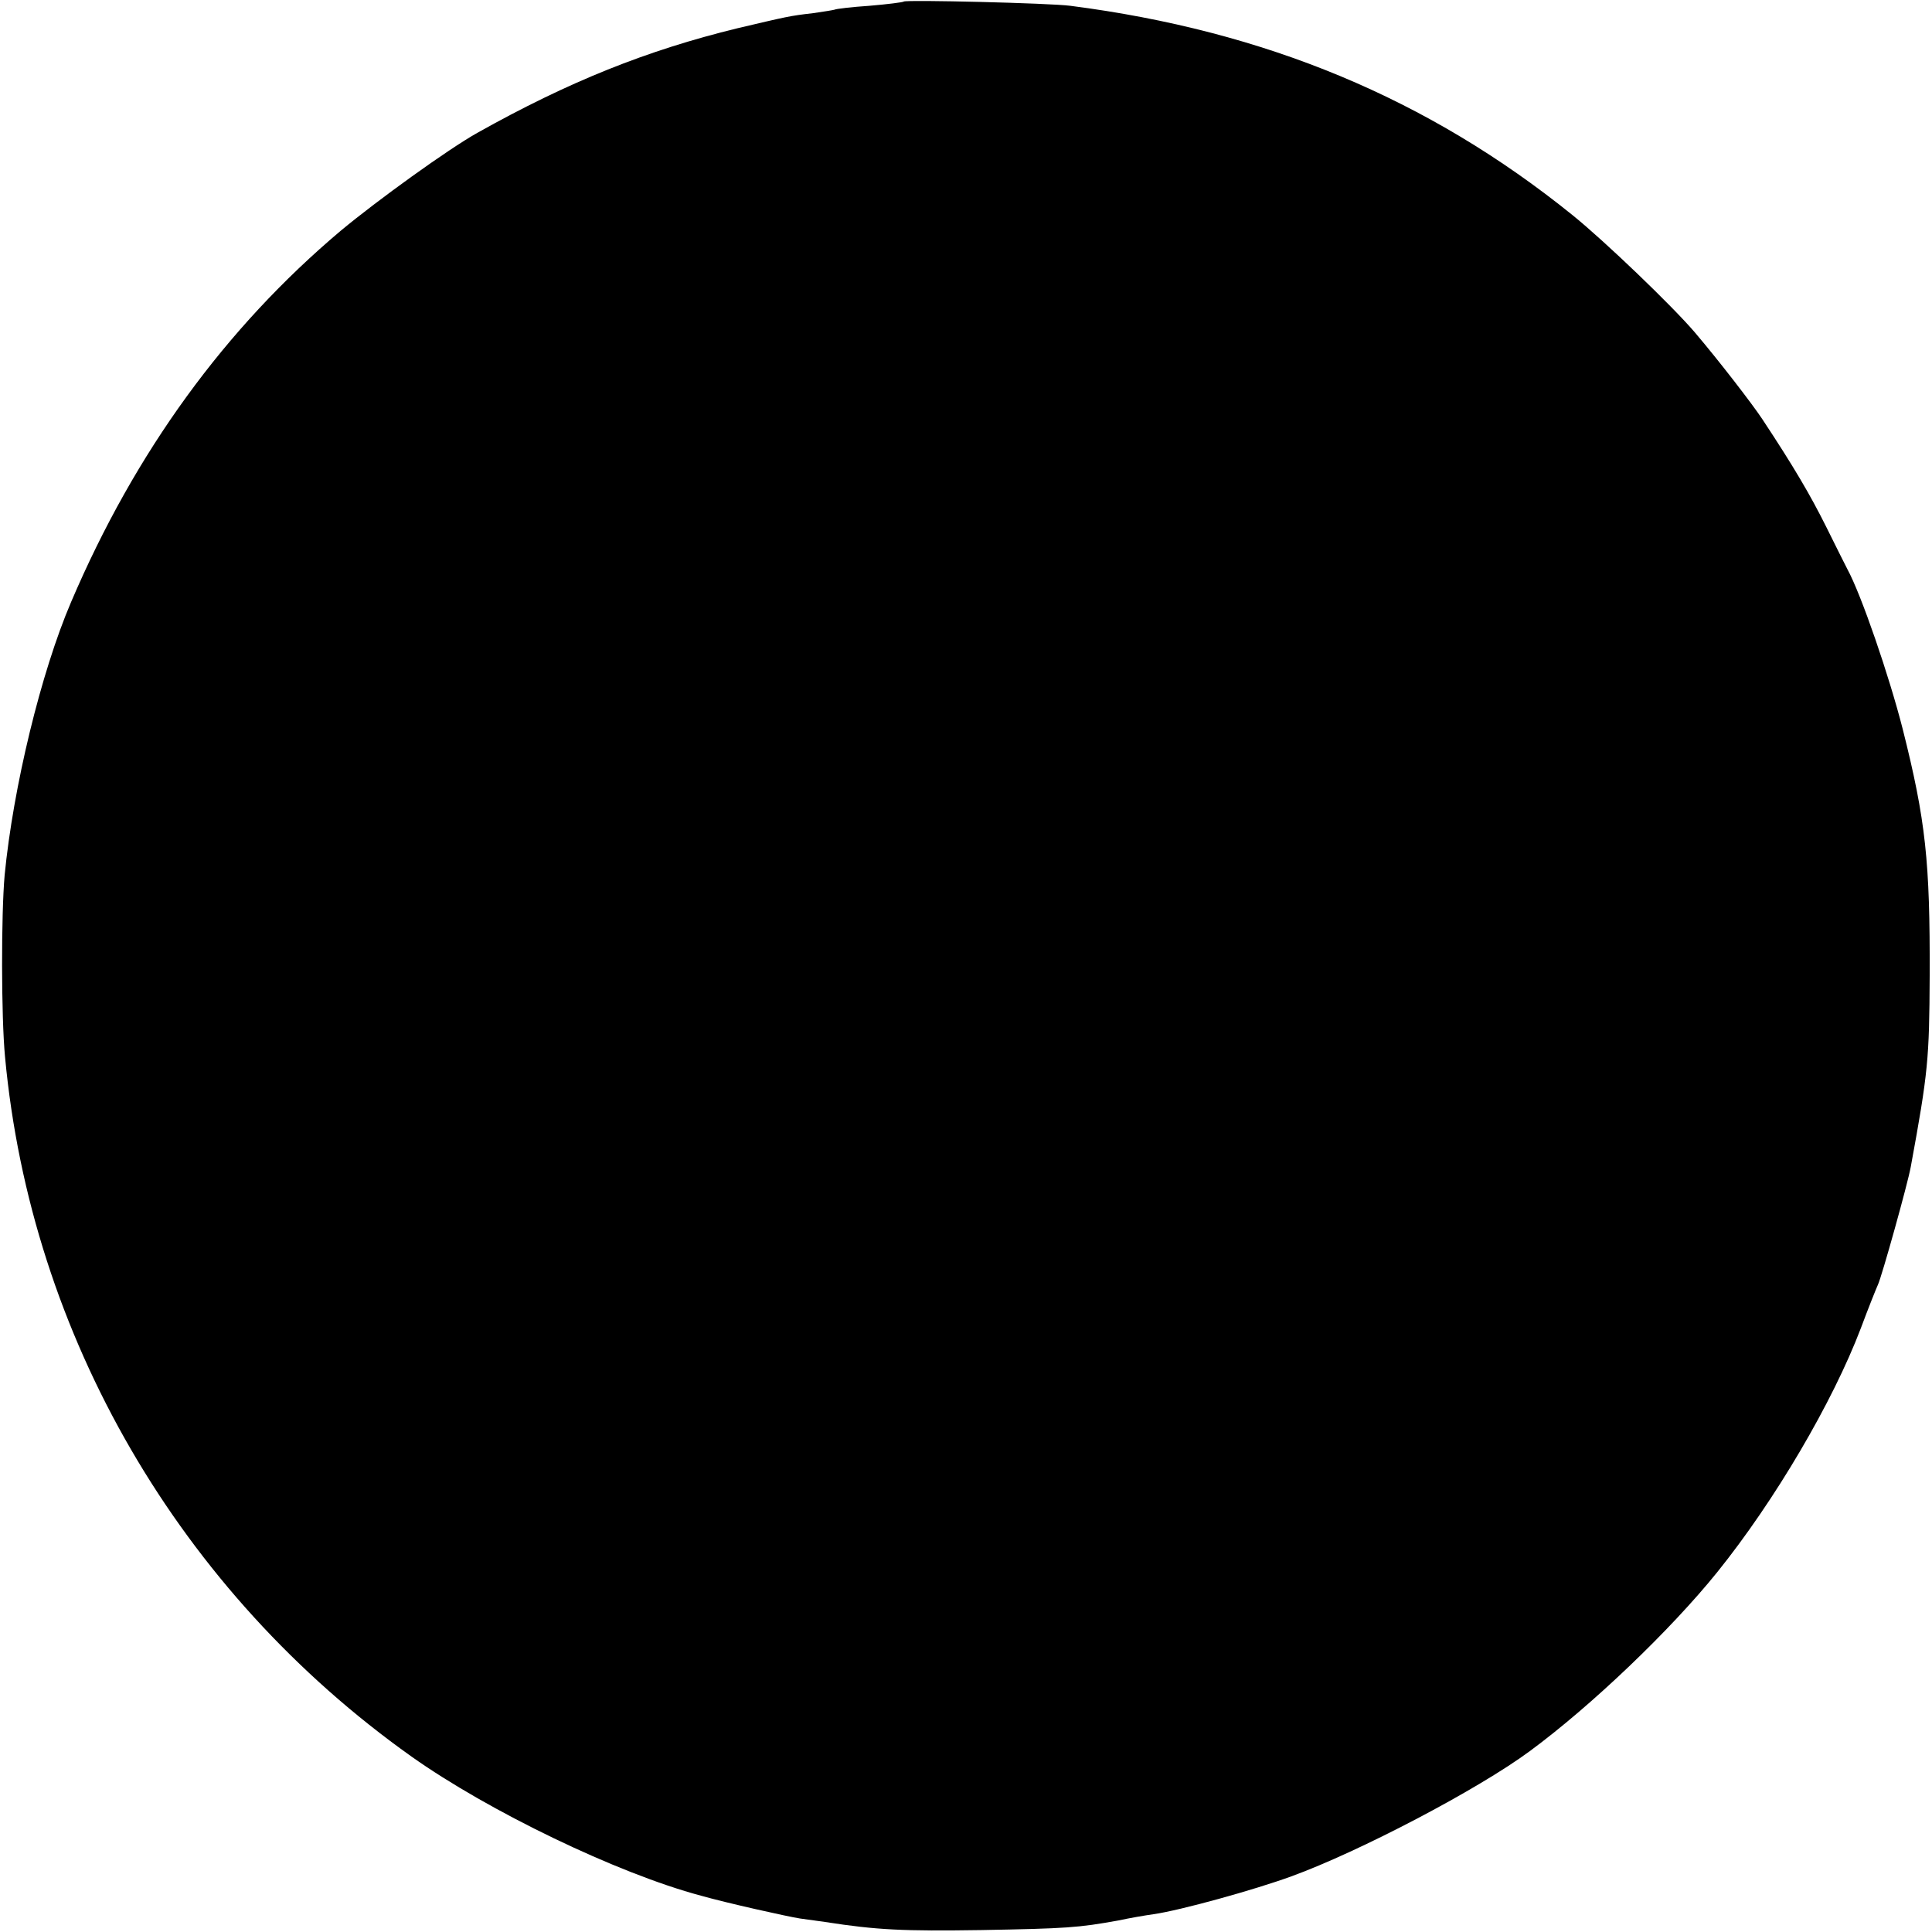 <?xml version="1.0" standalone="no"?>
<!DOCTYPE svg PUBLIC "-//W3C//DTD SVG 20010904//EN"
 "http://www.w3.org/TR/2001/REC-SVG-20010904/DTD/svg10.dtd">
<svg version="1.0" xmlns="http://www.w3.org/2000/svg"
 width="500pt" height="500pt" viewBox="0 0 500 500"
 preserveAspectRatio="xMidYMid meet">
<g transform="translate(0,500) scale(0.1,-0.1)"
fill="#000000" stroke="none">
<path d="M2339 4996 c-2 -2 -42 -7 -89 -11 -46 -3 -87 -8 -90 -10 -3 -1 -27
-5 -55 -9 -62 -7 -68 -9 -196 -39 -234 -57 -437 -138 -674 -271 -75 -42 -258
-174 -353 -253 -299 -252 -532 -572 -698 -961 -78 -182 -150 -480 -172 -707
-9 -101 -9 -365 1 -470 67 -722 452 -1385 1052 -1811 199 -141 532 -302 749
-360 67 -19 224 -54 256 -59 14 -2 43 -6 65 -9 135 -21 203 -24 405 -21 219 4
251 6 355 25 28 6 68 13 90 16 70 10 261 63 357 98 176 64 483 225 617 324
160 118 364 313 485 463 149 185 299 440 372 632 19 51 39 101 44 112 10 21
77 261 85 305 45 245 48 279 49 495 1 295 -10 401 -70 639 -35 137 -107 347
-143 413 -5 10 -30 59 -55 110 -41 82 -83 154 -165 278 -25 38 -112 151 -175
225 -58 68 -233 236 -316 303 -374 302 -795 477 -1300 542 -52 7 -425 16 -431
11z"/>
</g>
</svg>
